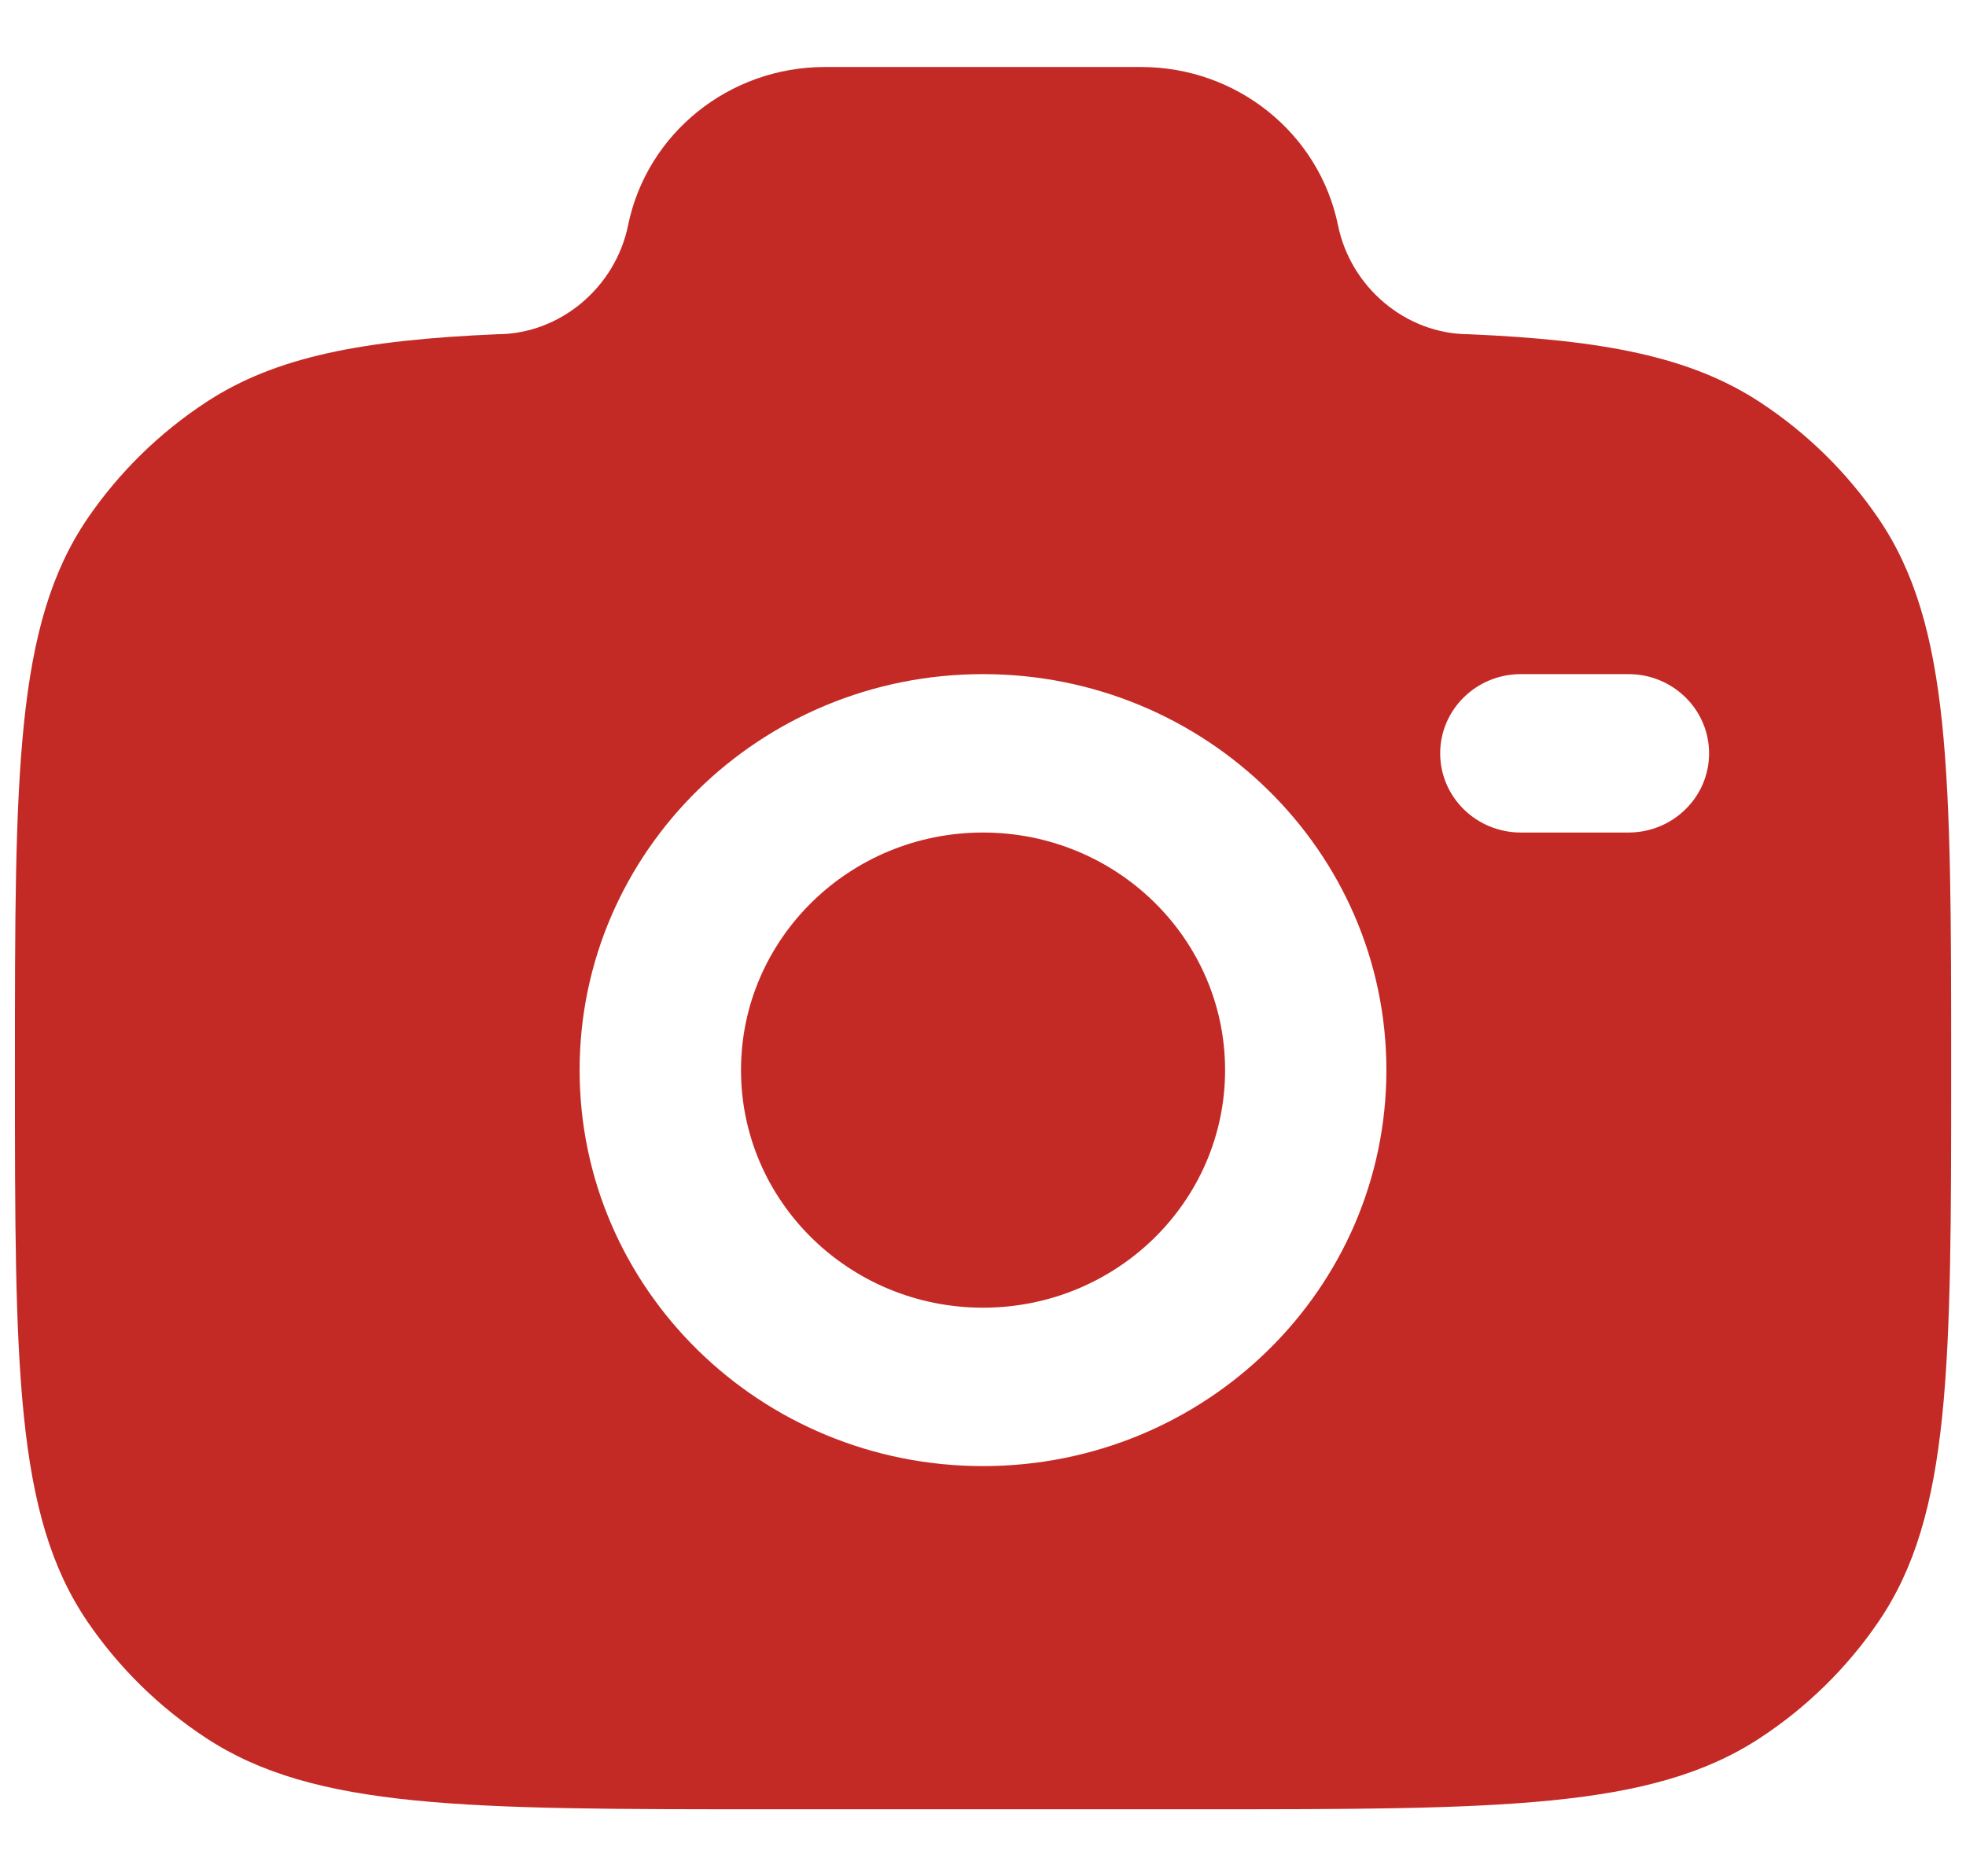 <svg width="22" height="21" viewBox="0 0 22 21" fill="none" xmlns="http://www.w3.org/2000/svg">
<path fill-rule="evenodd" clip-rule="evenodd" d="M8.593 20.25H13.408C16.789 20.25 18.479 20.25 19.694 19.453C20.22 19.108 20.671 18.665 21.022 18.149C21.834 16.957 21.834 15.297 21.834 11.977C21.834 8.658 21.834 6.998 21.022 5.805C20.671 5.289 20.22 4.846 19.694 4.501C18.913 3.989 17.937 3.806 16.441 3.741C15.727 3.741 15.113 3.21 14.973 2.523C14.762 1.492 13.841 0.75 12.77 0.75H9.23C8.16 0.75 7.238 1.492 7.028 2.523C6.888 3.21 6.274 3.741 5.56 3.741C4.064 3.806 3.087 3.989 2.307 4.501C1.781 4.846 1.33 5.289 0.978 5.805C0.167 6.998 0.167 8.658 0.167 11.977C0.167 15.297 0.167 16.957 0.978 18.149C1.33 18.665 1.781 19.108 2.307 19.453C3.521 20.25 5.212 20.25 8.593 20.25ZM11 7.545C8.507 7.545 6.486 9.53 6.486 11.977C6.486 14.425 8.507 16.409 11 16.409C13.493 16.409 15.514 14.425 15.514 11.977C15.514 9.53 13.493 7.545 11 7.545ZM11 9.318C9.505 9.318 8.292 10.509 8.292 11.977C8.292 13.446 9.505 14.636 11 14.636C12.496 14.636 13.709 13.446 13.709 11.977C13.709 10.509 12.496 9.318 11 9.318ZM16.116 8.432C16.116 7.942 16.52 7.545 17.019 7.545H18.223C18.721 7.545 19.125 7.942 19.125 8.432C19.125 8.921 18.721 9.318 18.223 9.318H17.019C16.52 9.318 16.116 8.921 16.116 8.432Z" fill="#C42A25"/>
</svg>
